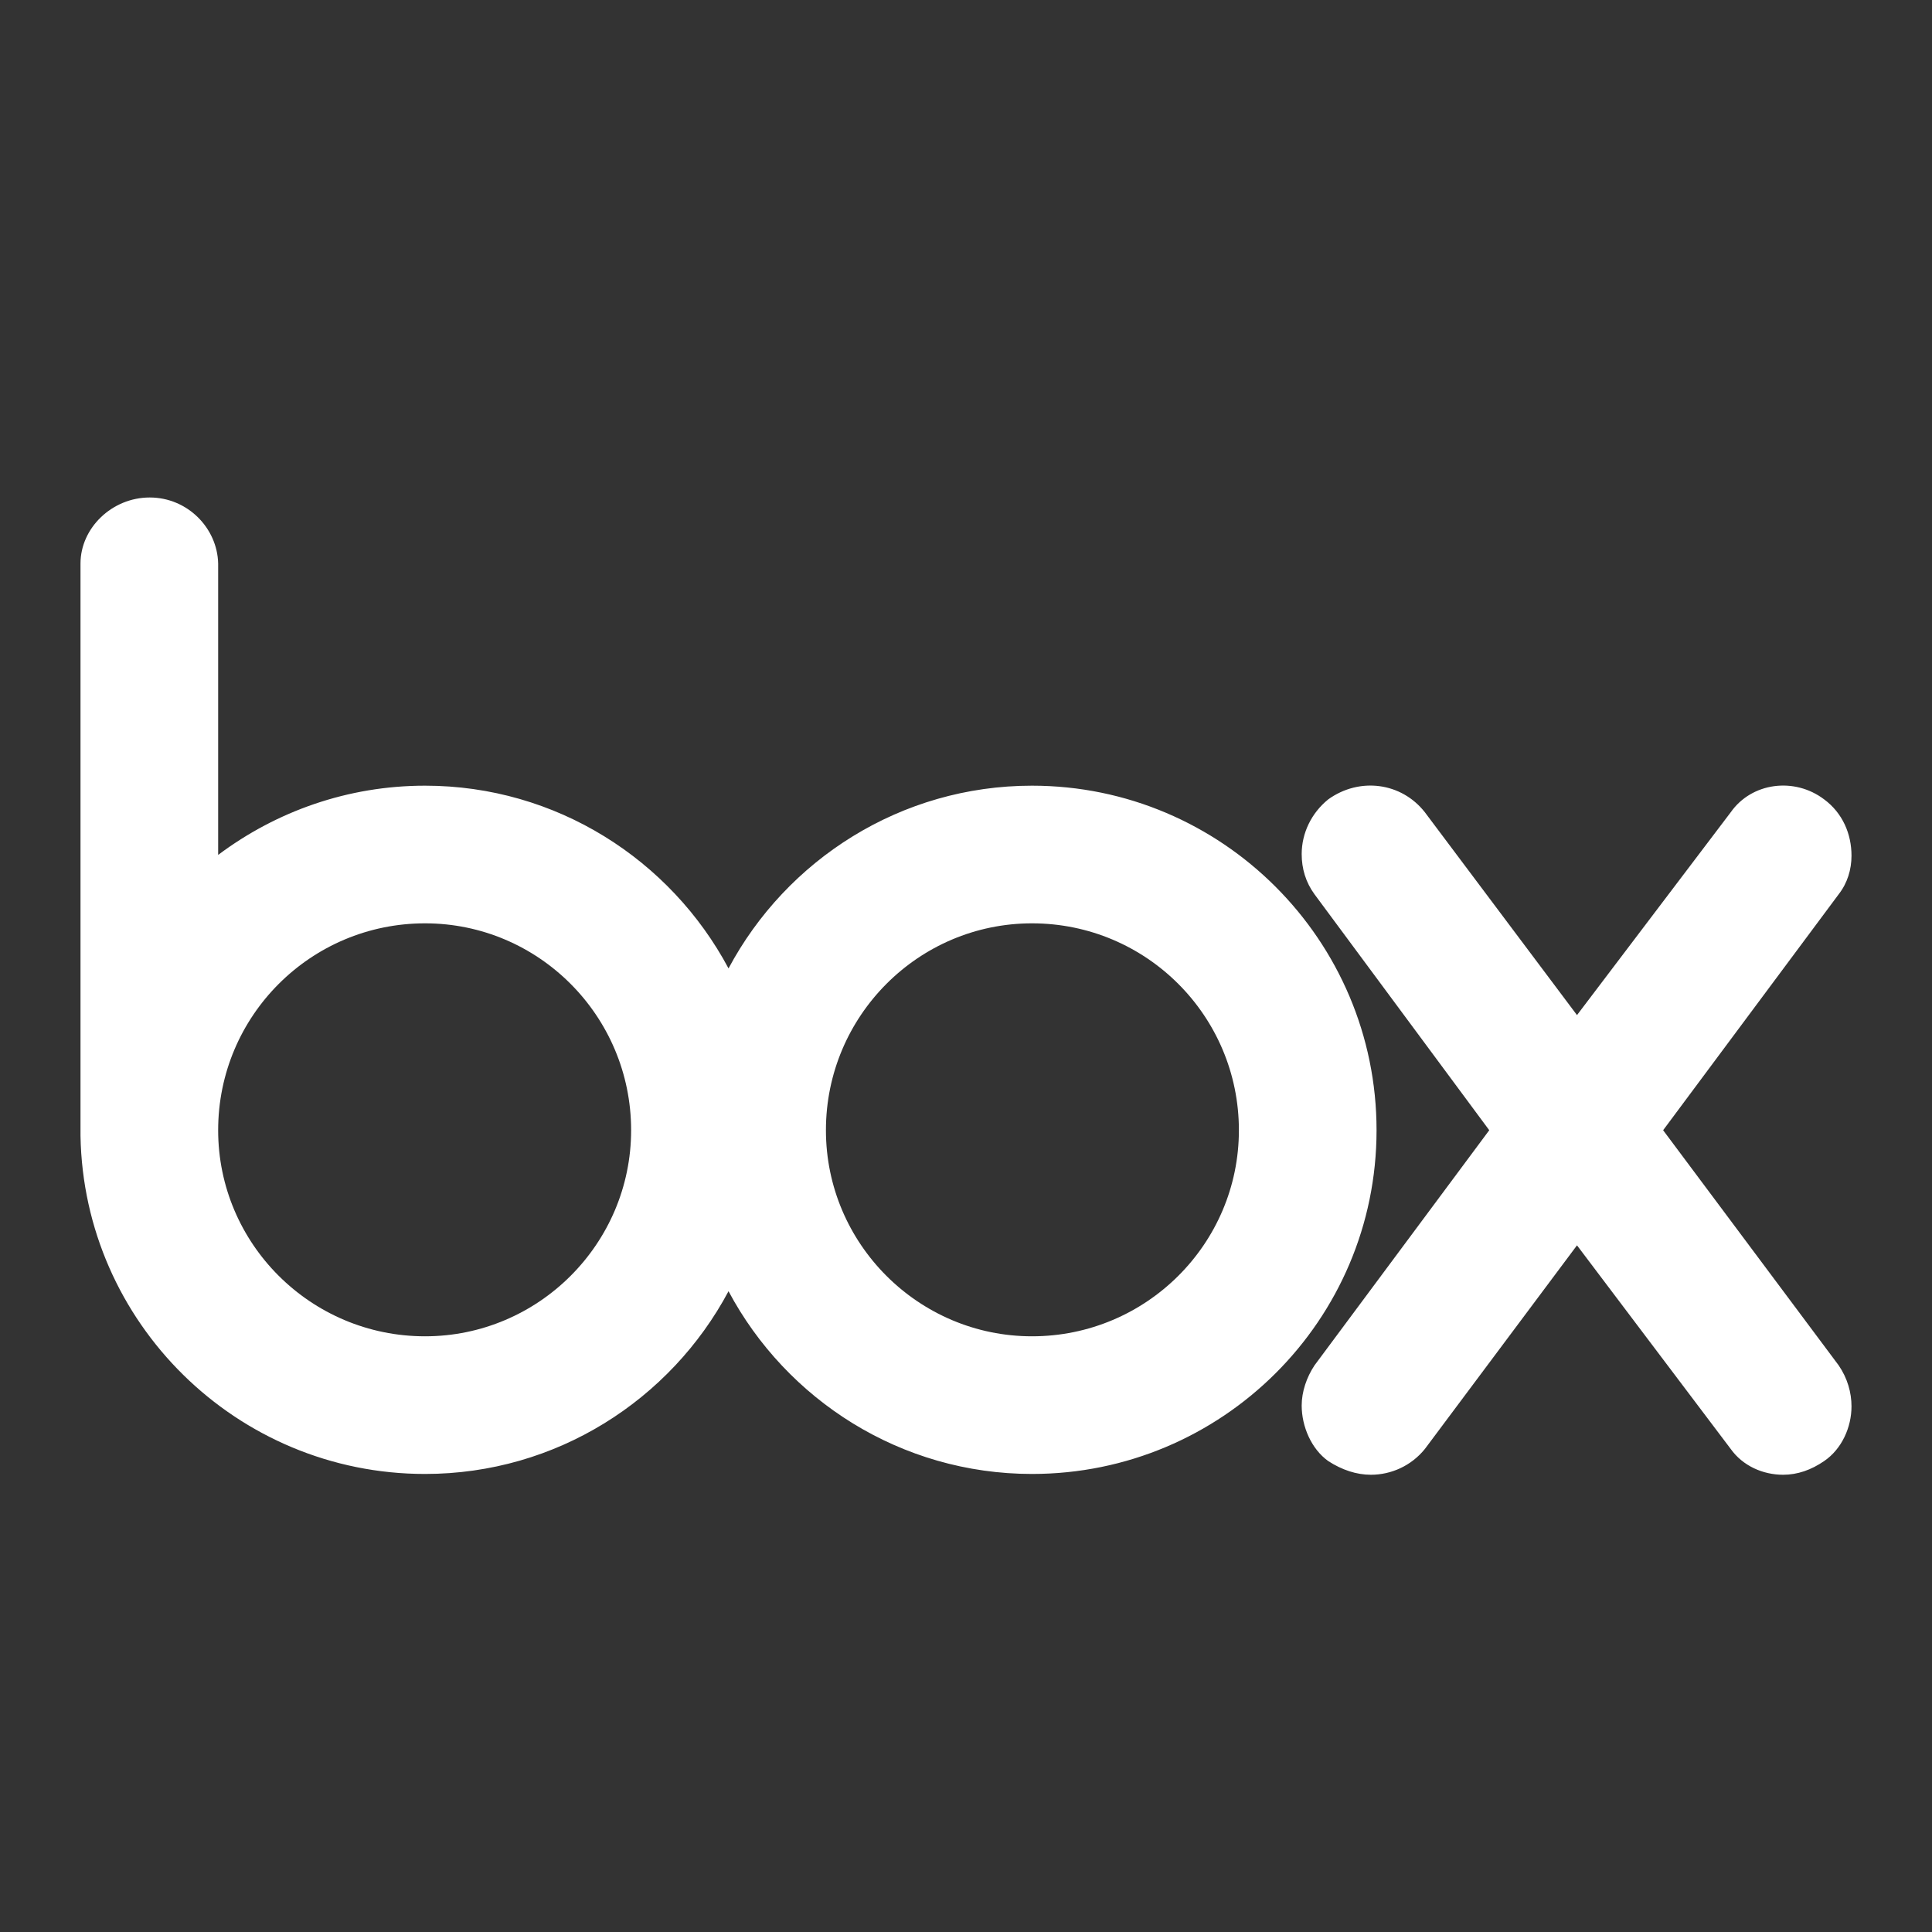 <svg width="24" height="24" viewBox="0 0 24 24" fill="none" xmlns="http://www.w3.org/2000/svg">
<rect x="0" y="0" width="24" height="24" fill="#333333" stroke="none"/>
<path fill-rule="evenodd" clip-rule="evenodd" d="M12.82 18.31C15.18 18.31 17.1 16.4 17.1 14.04C17.1 11.68 15.18 9.76 12.82 9.76C11.19 9.76 9.77 10.68 9.05 12.03C8.33 10.68 6.91 9.76 5.28 9.76C4.32 9.76 3.43 10.08 2.71 10.62V7C2.7 6.56 2.33 6.18 1.86 6.18C1.39 6.18 1 6.56 1 7V14.11C1.04 16.43 2.94 18.31 5.28 18.31C6.91 18.31 8.33 17.39 9.05 16.04C9.77 17.39 11.19 18.31 12.82 18.31ZM12.82 11.47C14.24 11.47 15.39 12.62 15.39 14.04C15.39 15.45 14.24 16.6 12.82 16.6C11.41 16.6 10.26 15.45 10.26 14.04C10.26 12.62 11.41 11.47 12.82 11.47ZM7.84 14.04C7.84 12.62 6.69 11.47 5.28 11.47C3.86 11.47 2.71 12.62 2.71 14.04C2.71 15.45 3.86 16.6 5.28 16.6C6.69 16.6 7.84 15.45 7.84 14.04ZM23 17.47C23 17.3 22.95 17.12 22.84 16.96L20.66 14.04L22.84 11.11C22.95 10.97 23 10.8 23 10.63C23 10.36 22.89 10.1 22.66 9.93C22.29 9.65 21.76 9.72 21.5 10.09L19.59 12.61L17.7 10.09C17.41 9.72 16.89 9.65 16.5 9.93C16.29 10.1 16.17 10.35 16.17 10.61C16.17 10.79 16.22 10.96 16.33 11.11L18.5 14.04L16.33 16.96C16.23 17.11 16.17 17.29 16.17 17.46C16.17 17.72 16.29 18 16.5 18.15C16.67 18.26 16.85 18.32 17.03 18.32C17.28 18.32 17.53 18.21 17.7 18L19.59 15.47L21.5 18C21.65 18.21 21.9 18.32 22.15 18.32C22.33 18.32 22.5 18.26 22.66 18.15C22.88 18 23 17.73 23 17.47Z" fill="white"/>
</svg>
